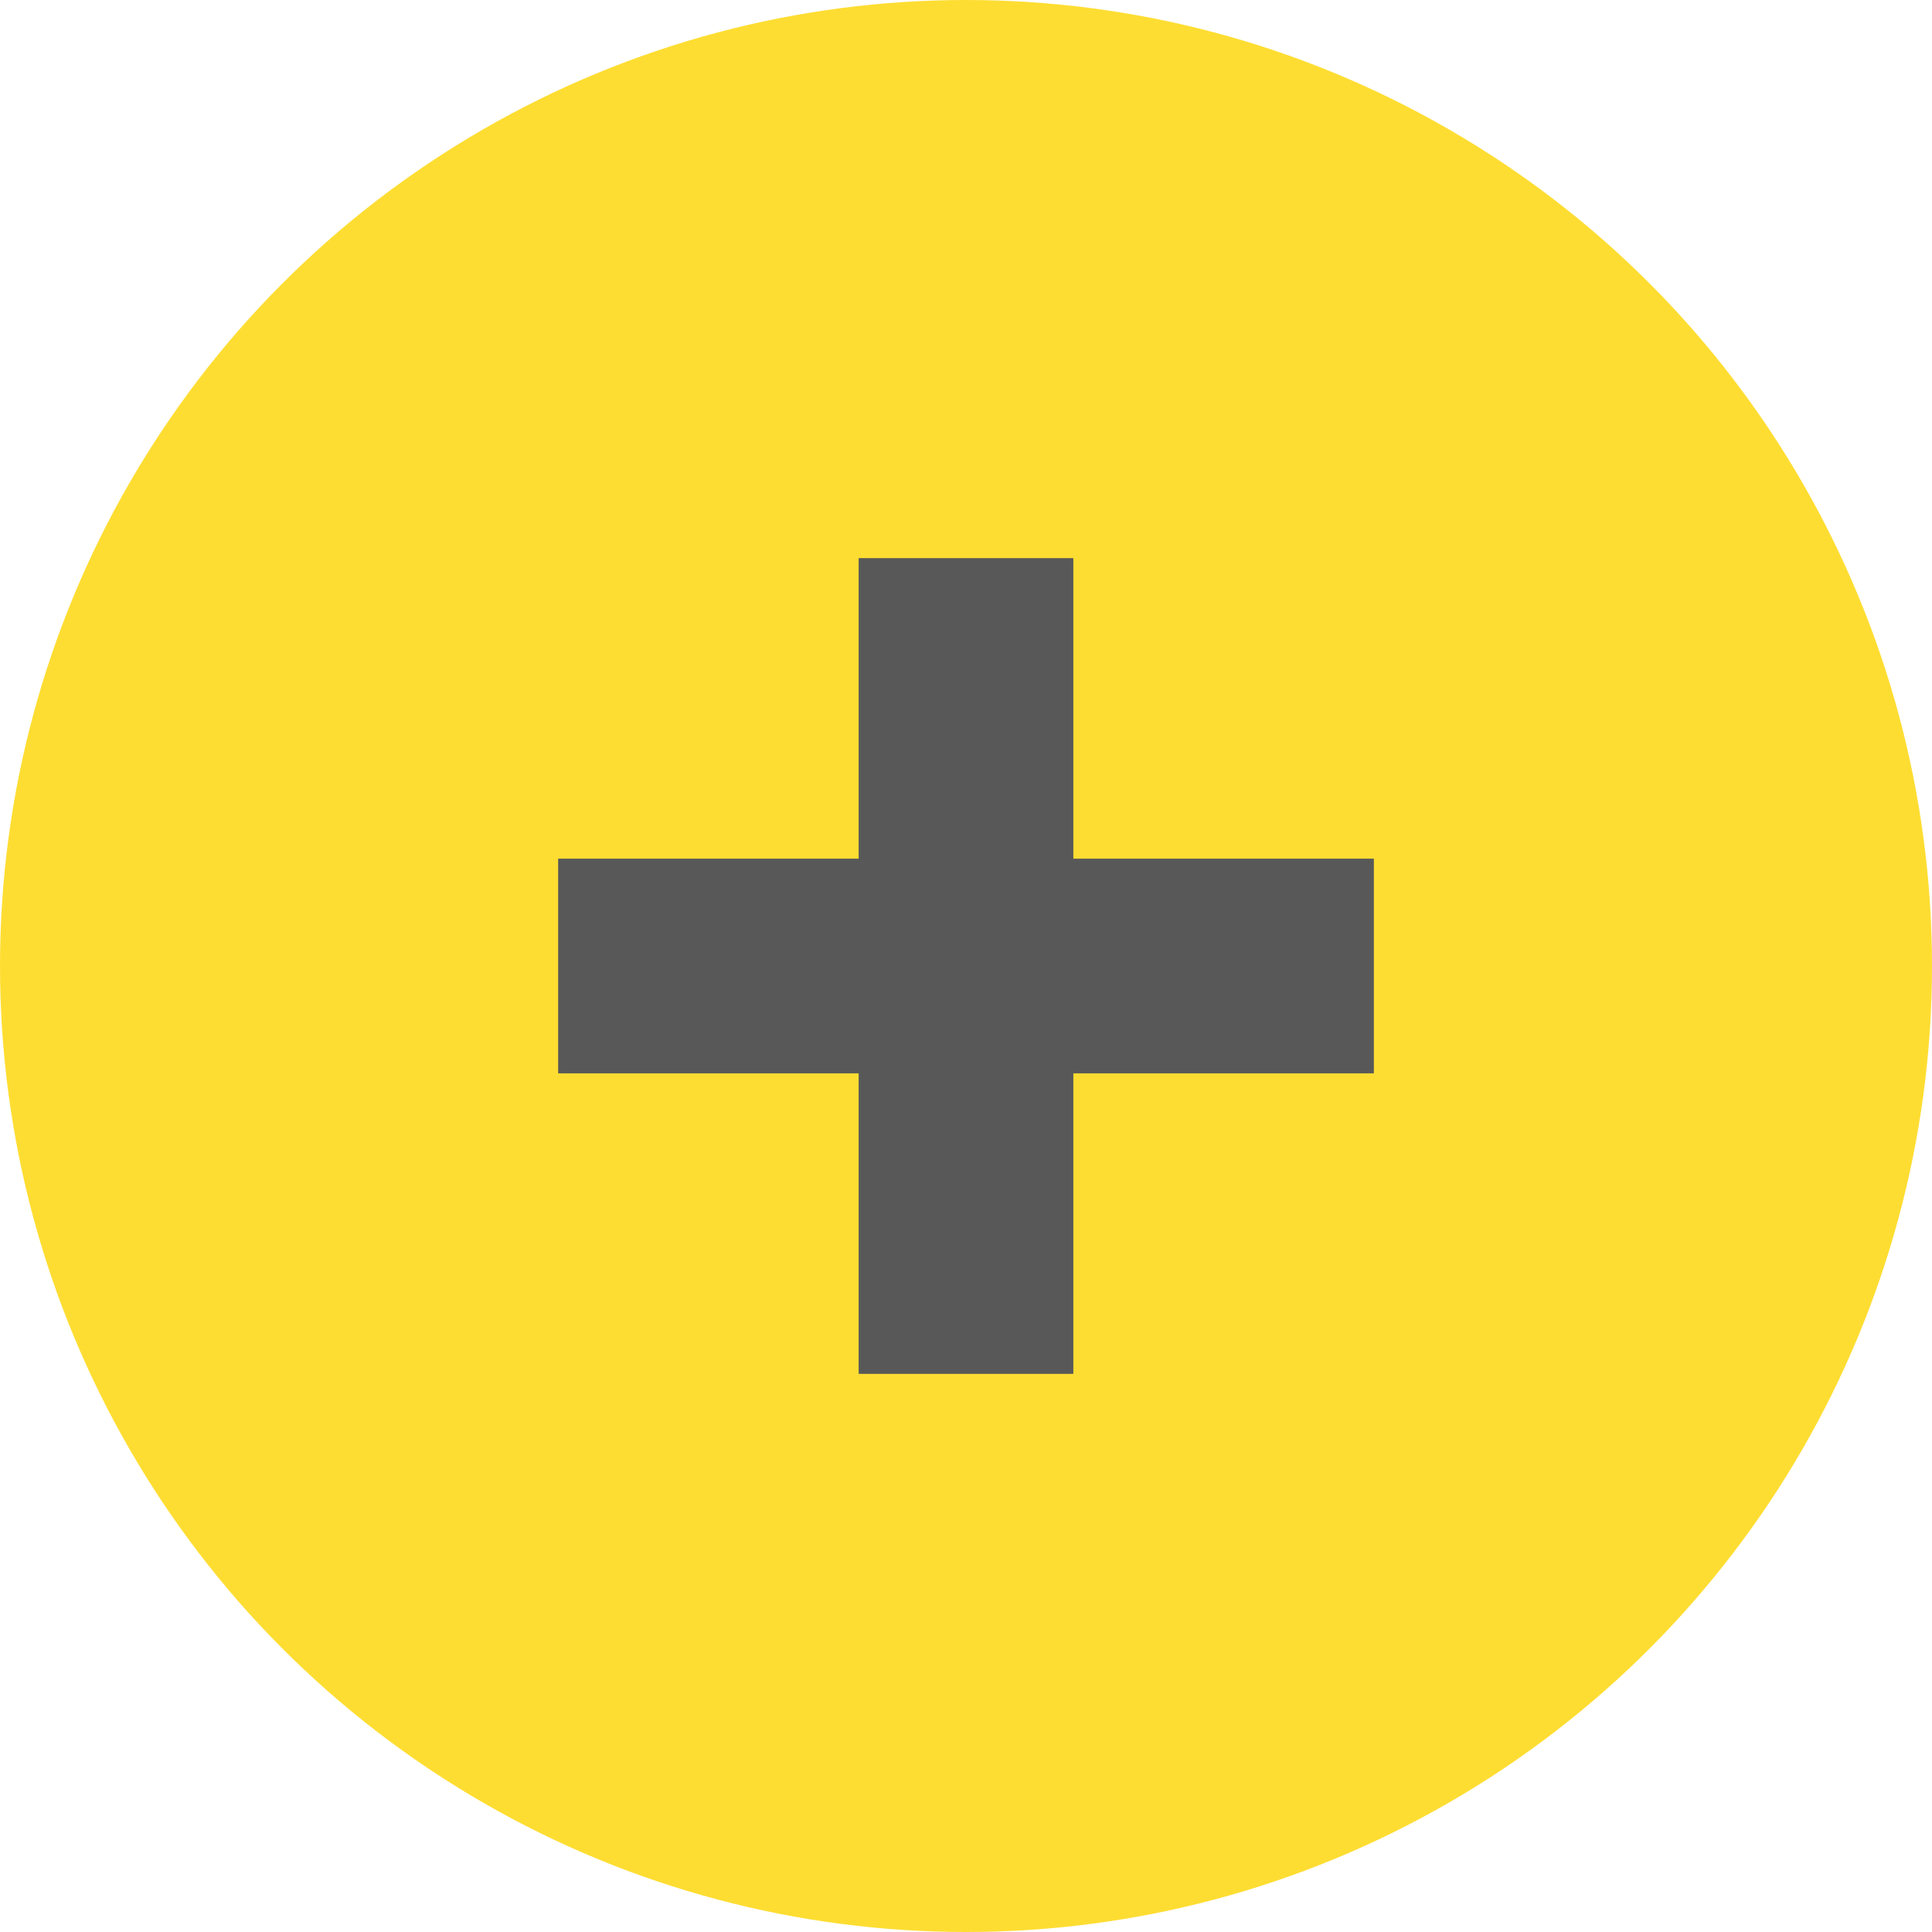<svg xmlns="http://www.w3.org/2000/svg" width="45" height="45" viewBox="0 0 45 45"><g transform="translate(-603 -699)"><circle cx="22.5" cy="22.5" r="22.5" transform="translate(603 699)" fill="#fedd32"/><rect width="5" height="19" transform="translate(623 712)" fill="#585858"/><rect width="5" height="19" transform="translate(635 719) rotate(90)" fill="#585858"/></g></svg>